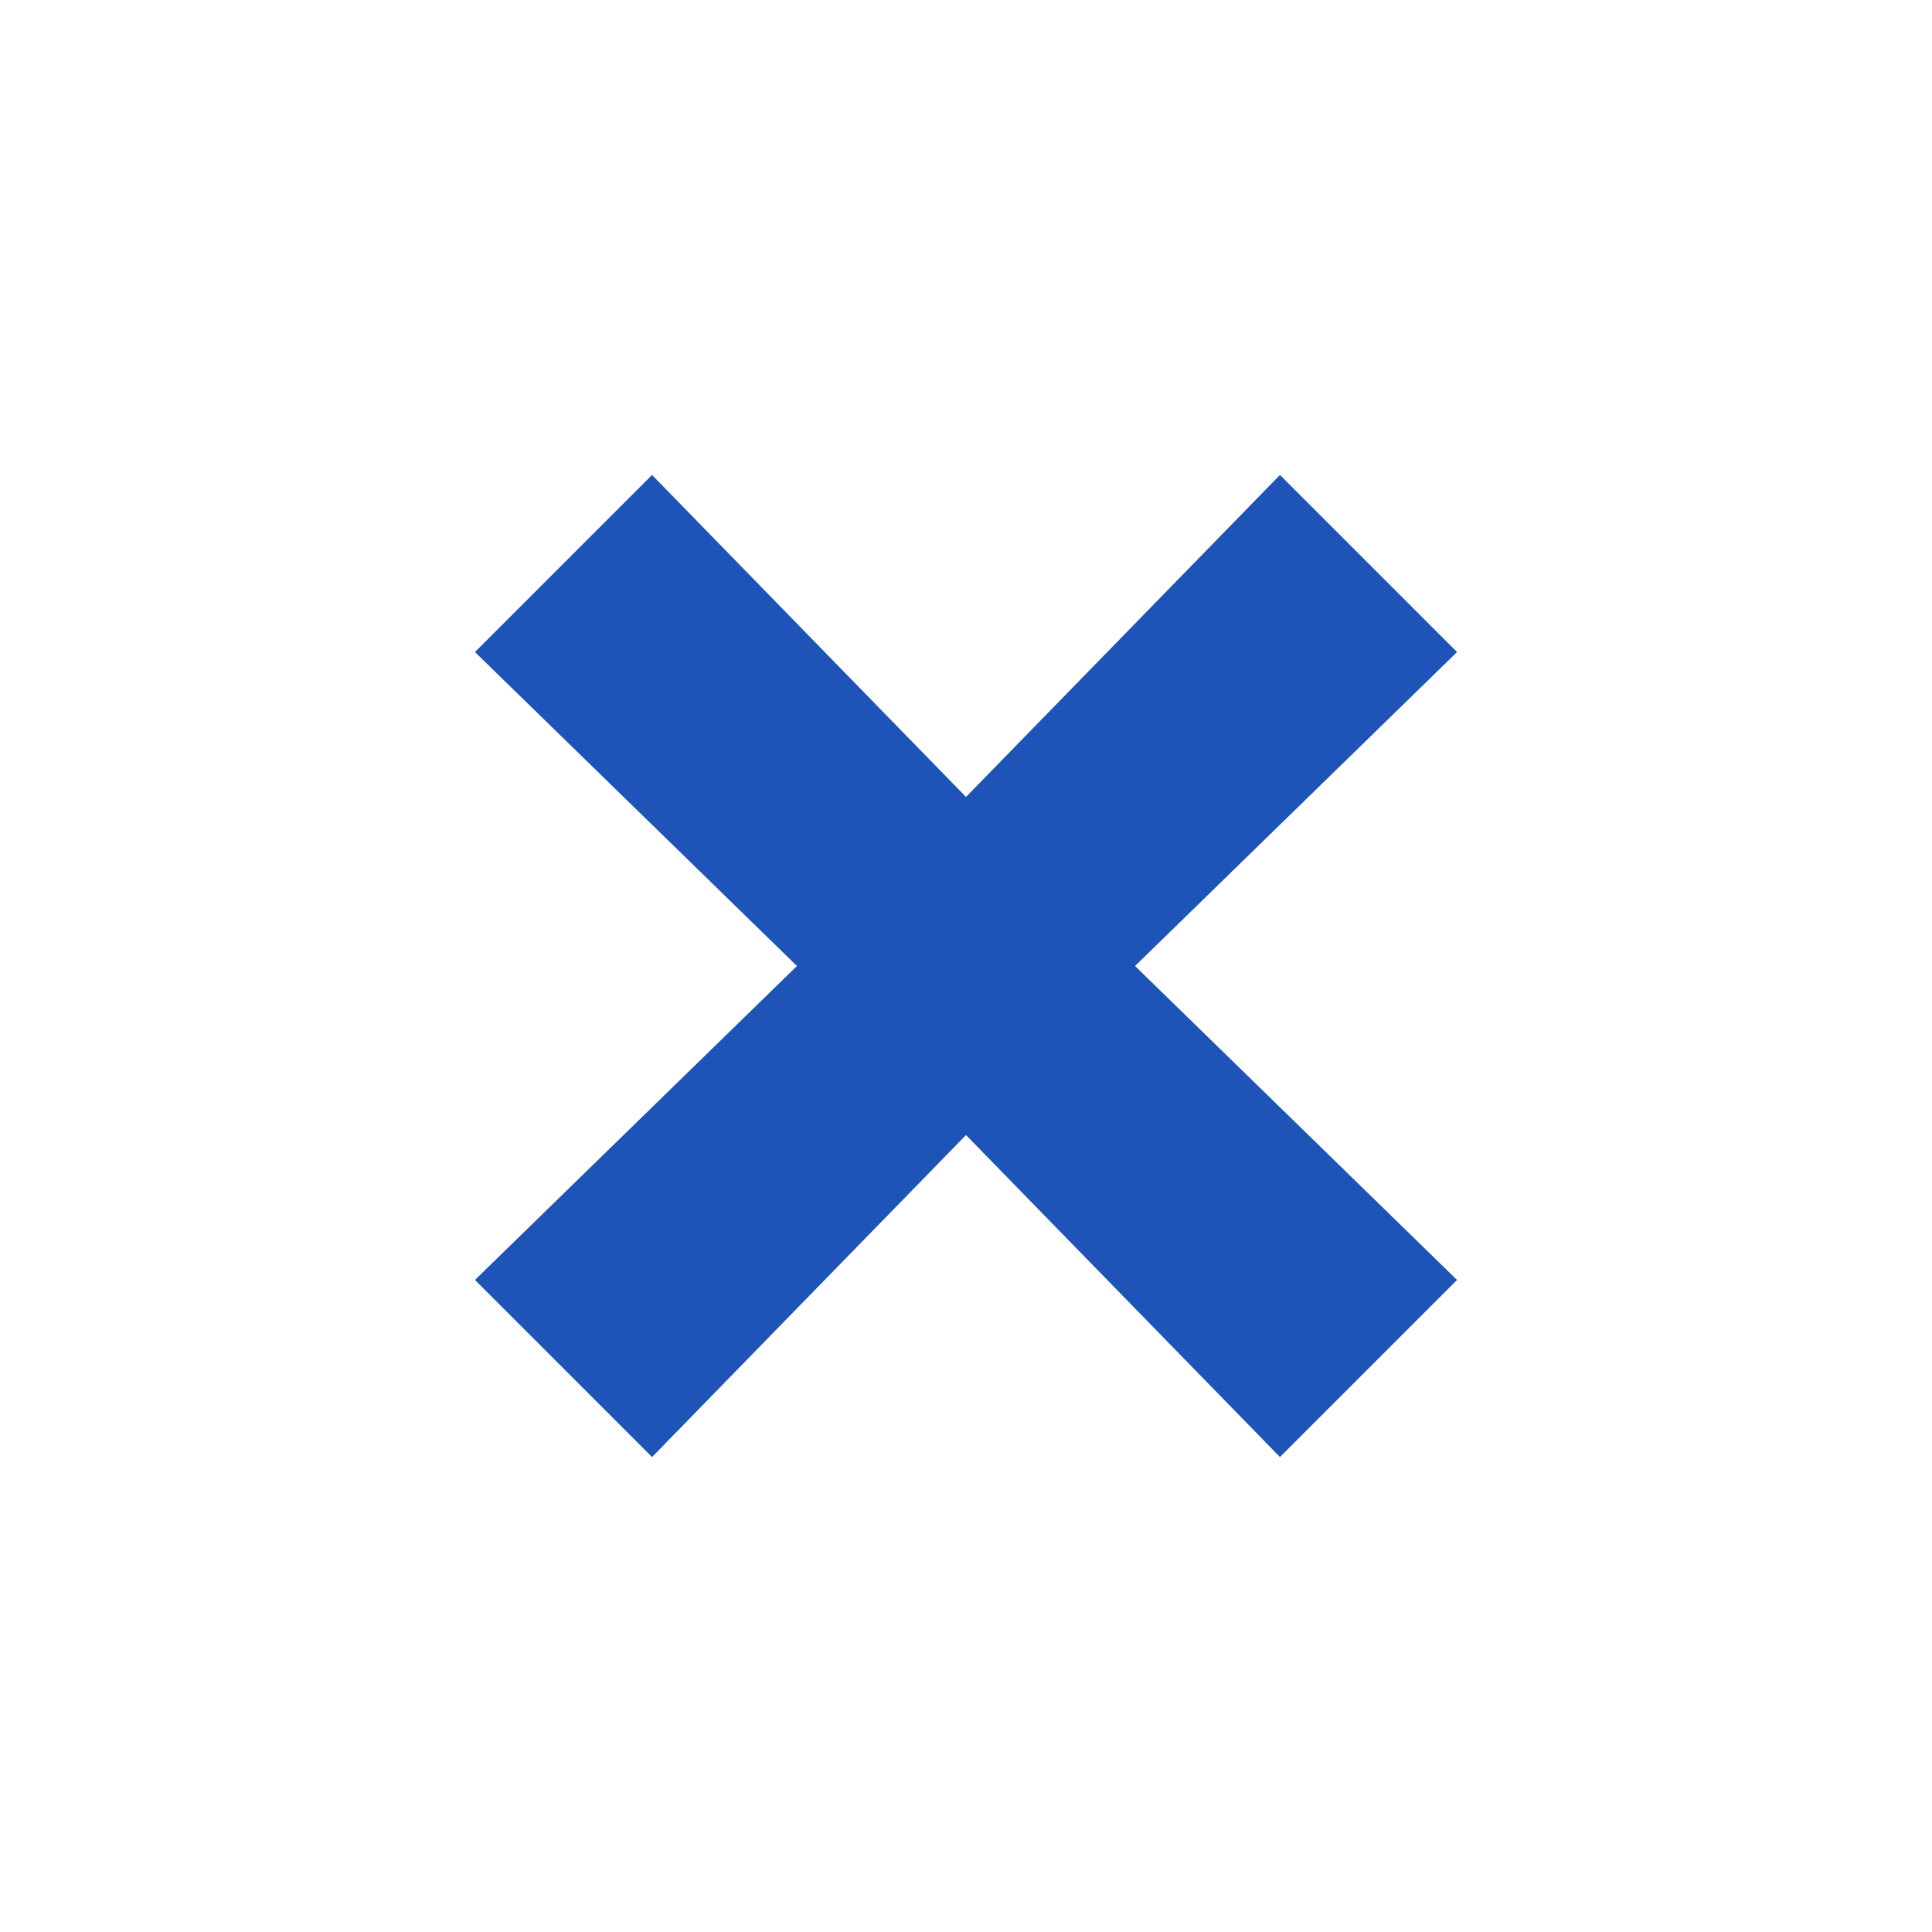 <svg xmlns:xlink="http://www.w3.org/1999/xlink" xmlns="http://www.w3.org/2000/svg"   viewBox="0 0 24 24" fill="none" aria-label="Close pop-up window" class="bj lz hv m0" width="1"  height="1" ><title>X small</title><path d="M18.1 8.1l-2.2-2.2-3.9 4-3.9-4-2.2 2.2 4 3.9-4 3.9 2.2 2.2 3.9-4 3.9 4 2.2-2.2-4-3.9 4-3.9z" fill="#1E54B7"></path></svg>